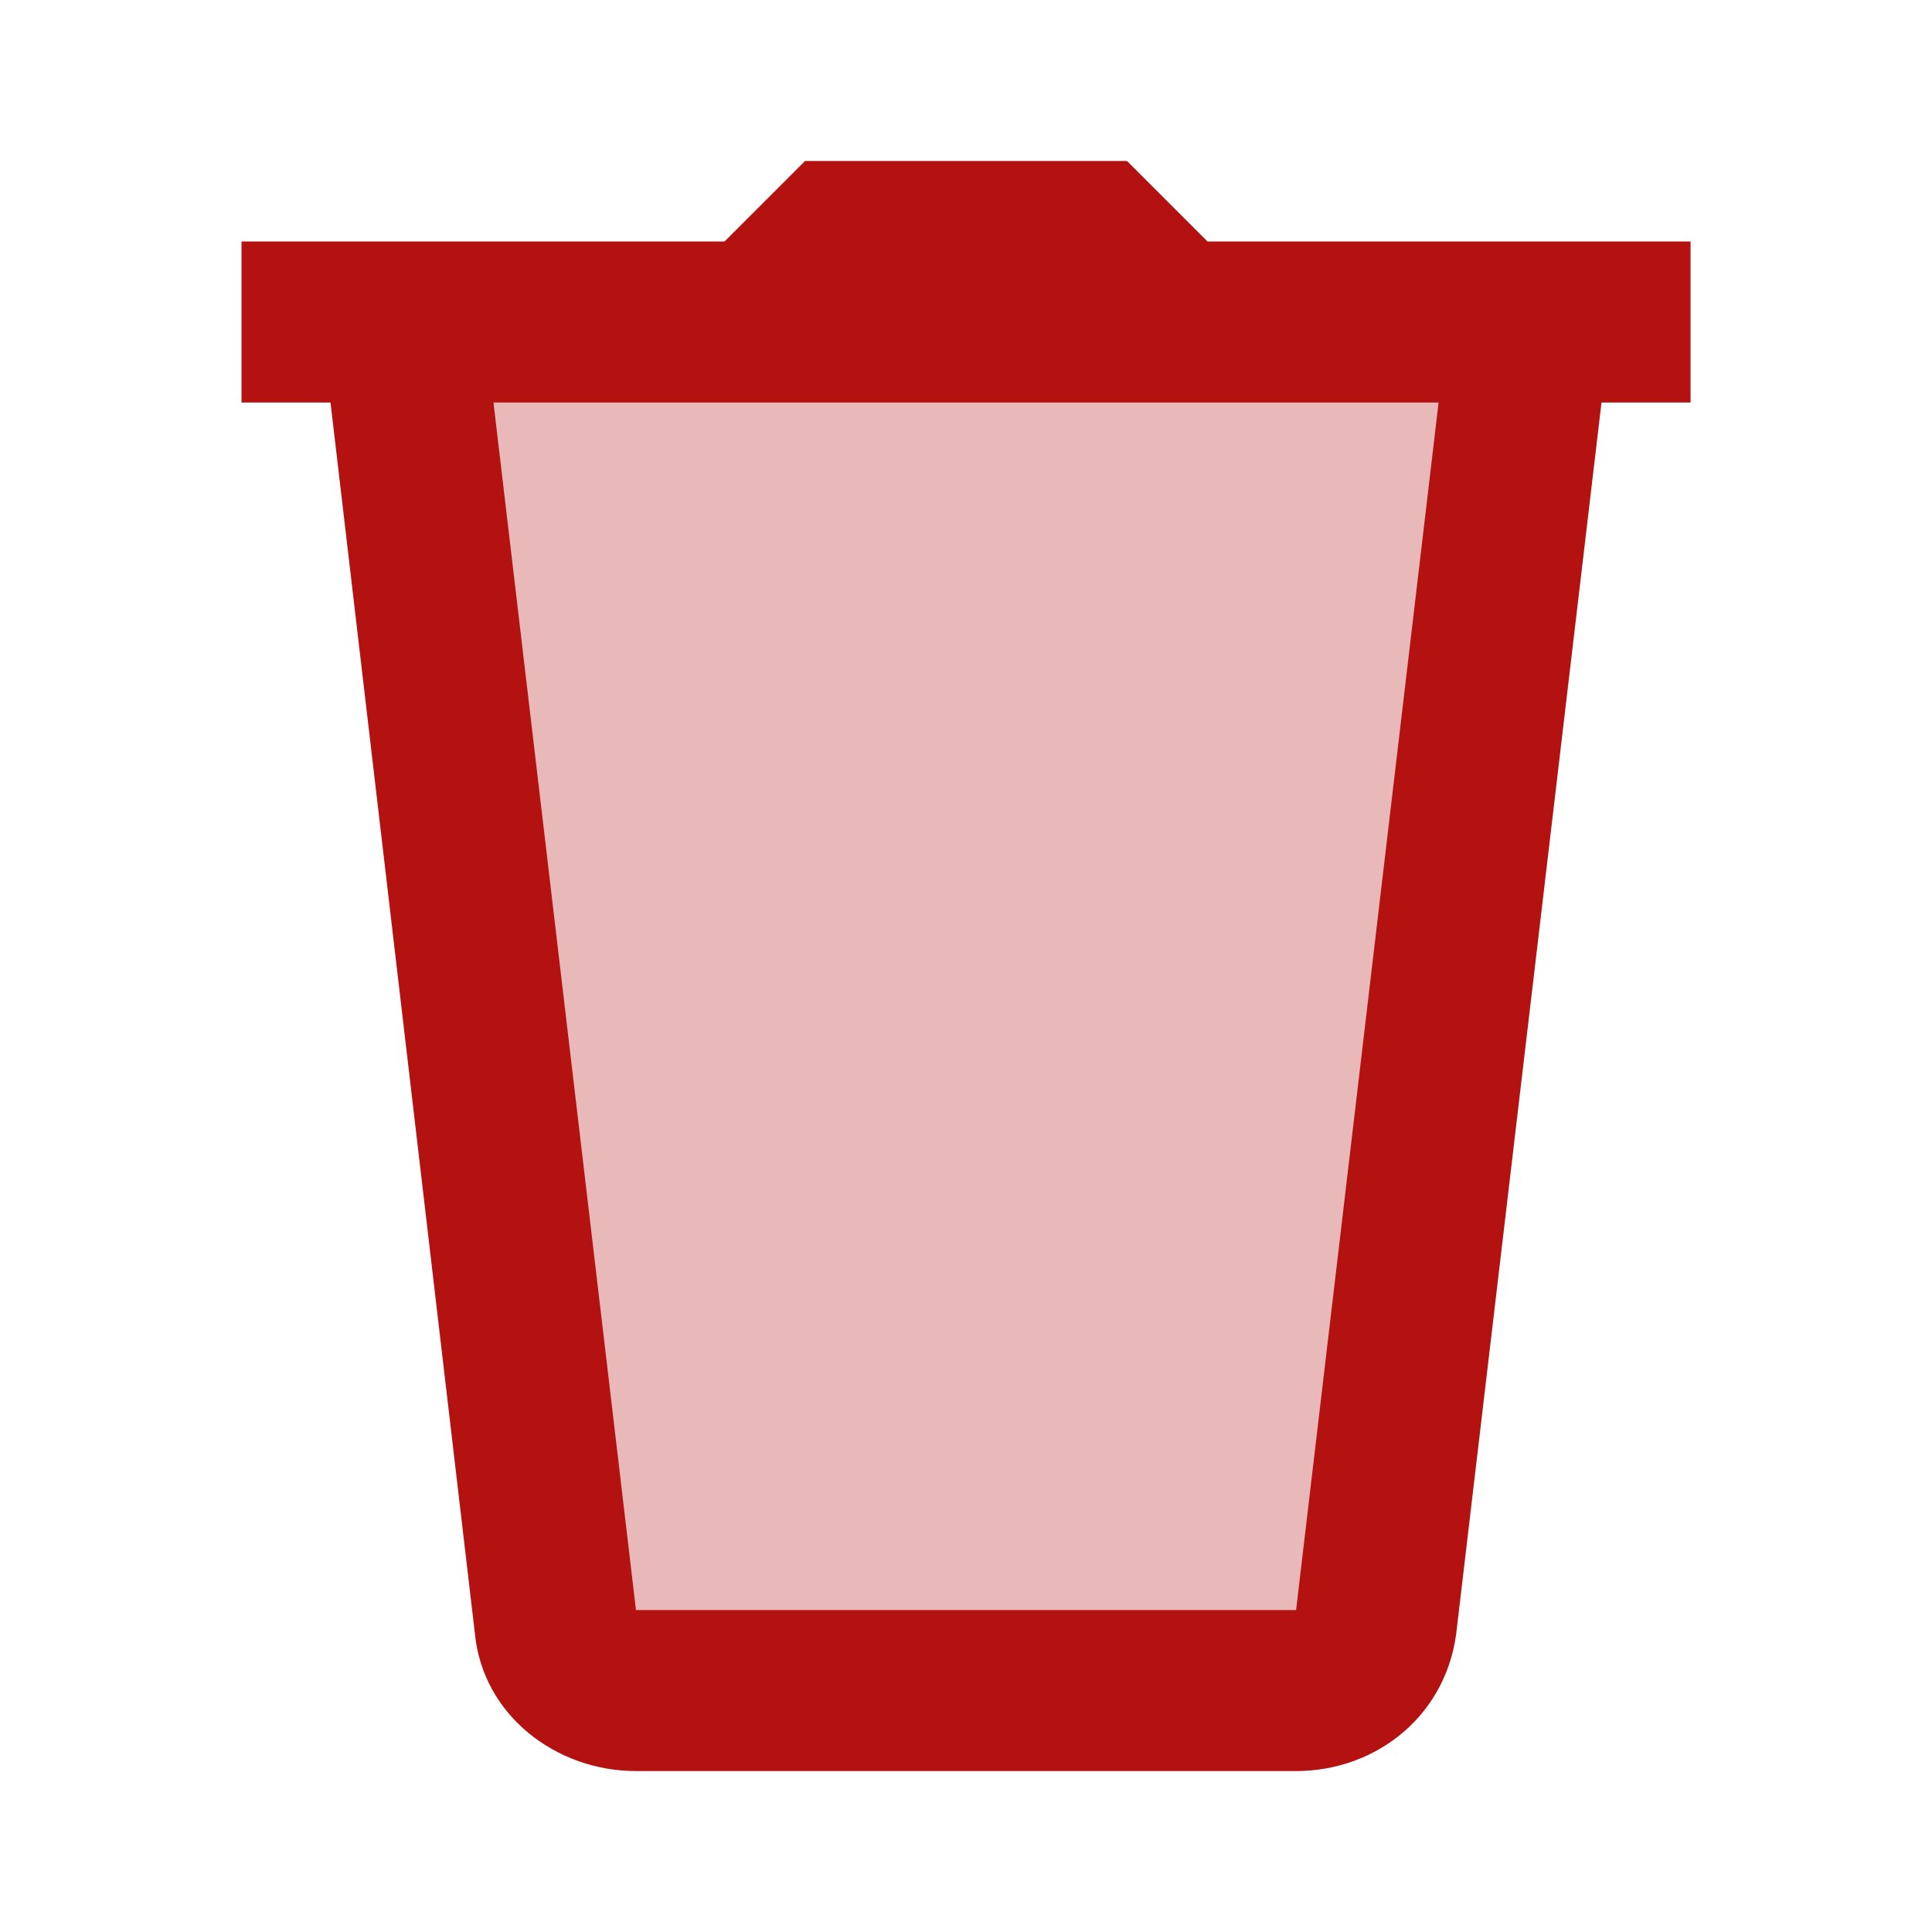 <svg xmlns="http://www.w3.org/2000/svg" xmlns:xlink="http://www.w3.org/1999/xlink" viewBox="0,0,256,256" width="24px" height="24px"><g fill="#b41111" fill-rule="nonzero" stroke="none" stroke-width="1" stroke-linecap="butt" stroke-linejoin="miter" stroke-miterlimit="10" stroke-dasharray="" stroke-dashoffset="0" font-family="none" font-weight="none" font-size="none" text-anchor="none" style="mix-blend-mode: normal"><g transform="scale(10.667,10.667)"><path d="M3,3h18v2h-18z"></path><path d="M16.1,22h-8.2c-1,0 -1.9,-0.7 -2,-1.7l-1.9,-16.2l2,-0.2l1.9,16.1h8.2l1.9,-16.1l2,0.2l-1.9,16.1c-0.1,1.1 -1,1.8 -2,1.8z"></path><path d="M5,4l1.9,16.1c0.1,0.5 0.5,0.9 1,0.9h8.2c0.5,0 0.9,-0.4 1,-0.9l1.9,-16.1z" opacity="0.3"></path><path d="M15,3v1h-6v-1l1,-1h4z"></path></g></g></svg>